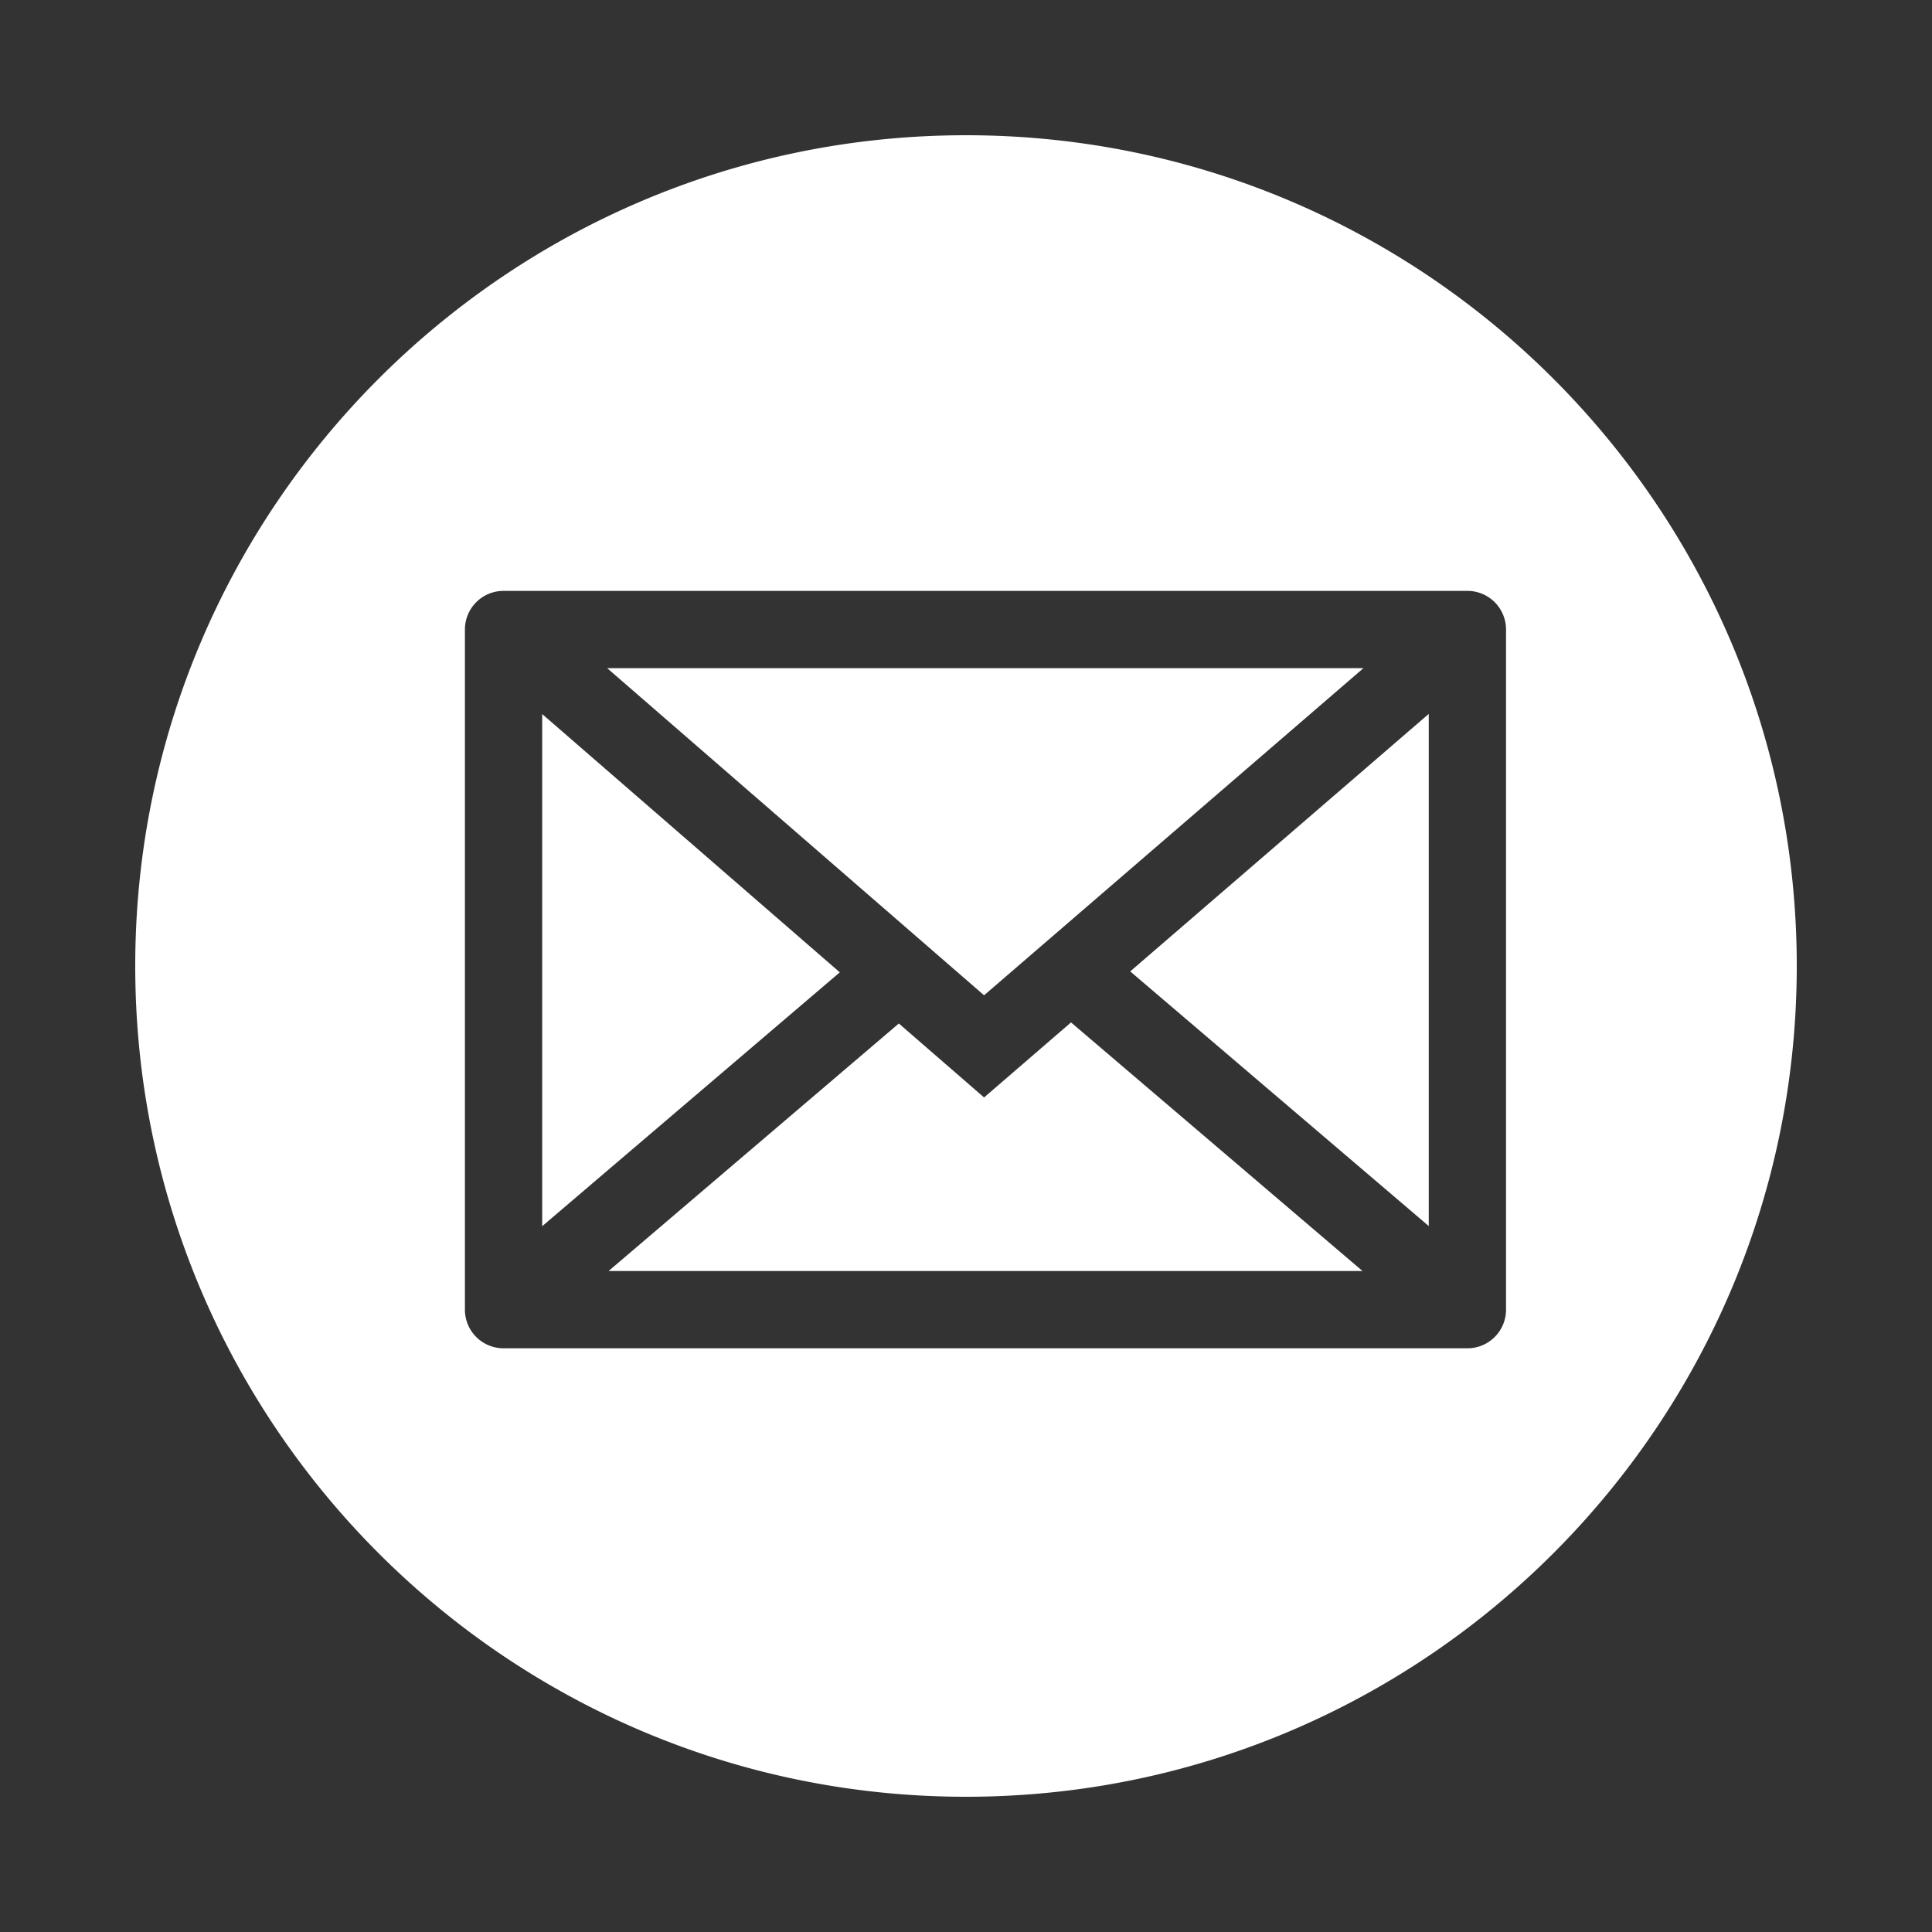 <?xml version="1.0" encoding="UTF-8" standalone="no"?>
<svg
   xmlns:dc="http://purl.org/dc/elements/1.1/"
   xmlns:cc="http://creativecommons.org/ns#"
   xmlns:rdf="http://www.w3.org/1999/02/22-rdf-syntax-ns#"
   xmlns:svg="http://www.w3.org/2000/svg"
   xmlns="http://www.w3.org/2000/svg"
   xmlns:sodipodi="http://sodipodi.sourceforge.net/DTD/sodipodi-0.dtd"
   xmlns:inkscape="http://www.inkscape.org/namespaces/inkscape"
   width="25px"
   height="25px"
   viewBox="0 0 50 50"
   version="1.1"
   xml:space="preserve"
   style="fill-rule:evenodd;clip-rule:evenodd;stroke-linejoin:round;stroke-miterlimit:1.414;"
   id="svg4"
   sodipodi:docname="email.svg"
   inkscape:version="0.92.5 (0.92.5+69)"><rect x="0" y="0" width="50" height="50" fill="#333333" stroke="none"/><defs
     id="defs8" /><sodipodi:namedview
     pagecolor="#ffffff"
     bordercolor="#666666"
     borderopacity="1"
     objecttolerance="10"
     gridtolerance="10"
     guidetolerance="10"
     inkscape:pageopacity="0"
     inkscape:pageshadow="2"
     inkscape:window-width="1328"
     inkscape:window-height="704"
     id="namedview6"
     showgrid="false"
     showguides="true"
     inkscape:guide-bbox="true"
     inkscape:zoom="9.44"
     inkscape:cx="18.212314"
     inkscape:cy="7.3140835"
     inkscape:window-x="38"
     inkscape:window-y="27"
     inkscape:window-maximized="1"
     inkscape:current-layer="svg4"><sodipodi:guide
       position="25.468,26.217"
       orientation="1,0"
       id="guide824"
       inkscape:locked="false" /></sodipodi:namedview><path
     style="fill:#ffffff;stroke-width:0.5"
     d="M 12.5 1.75 C 6.567 1.75 1.75 6.567 1.75 12.5 C 1.75 18.433 6.567 23.25 12.5 23.25 C 18.433 23.25 23.25 18.433 23.25 12.5 C 23.25 6.567 18.433 1.75 12.5 1.75 z M 6.516 7.646 L 18.988 7.646 A 0.5 0.5 0 0 1 19.488 8.146 L 19.488 16.947 A 0.5 0.5 0 0 1 18.988 17.447 L 6.516 17.447 A 0.5 0.5 0 0 1 6.016 16.947 L 6.016 8.146 A 0.5 0.5 0 0 1 6.516 7.646 z M 7.857 8.646 L 12.734 12.879 L 17.643 8.646 L 7.857 8.646 z M 18.488 9.238 L 14.625 12.57 L 18.488 15.865 L 18.488 9.238 z M 7.016 9.24 L 7.016 15.867 L 10.867 12.582 L 7.016 9.24 z M 13.859 13.23 L 12.734 14.201 L 11.631 13.244 L 7.875 16.447 L 17.631 16.447 L 13.859 13.23 z "
     transform="scale(2)"
     id="path2" /><g
     inkscape:groupmode="layer"
     id="layer1"
     inkscape:label="Layer 1"
     style="display:inline" /></svg>